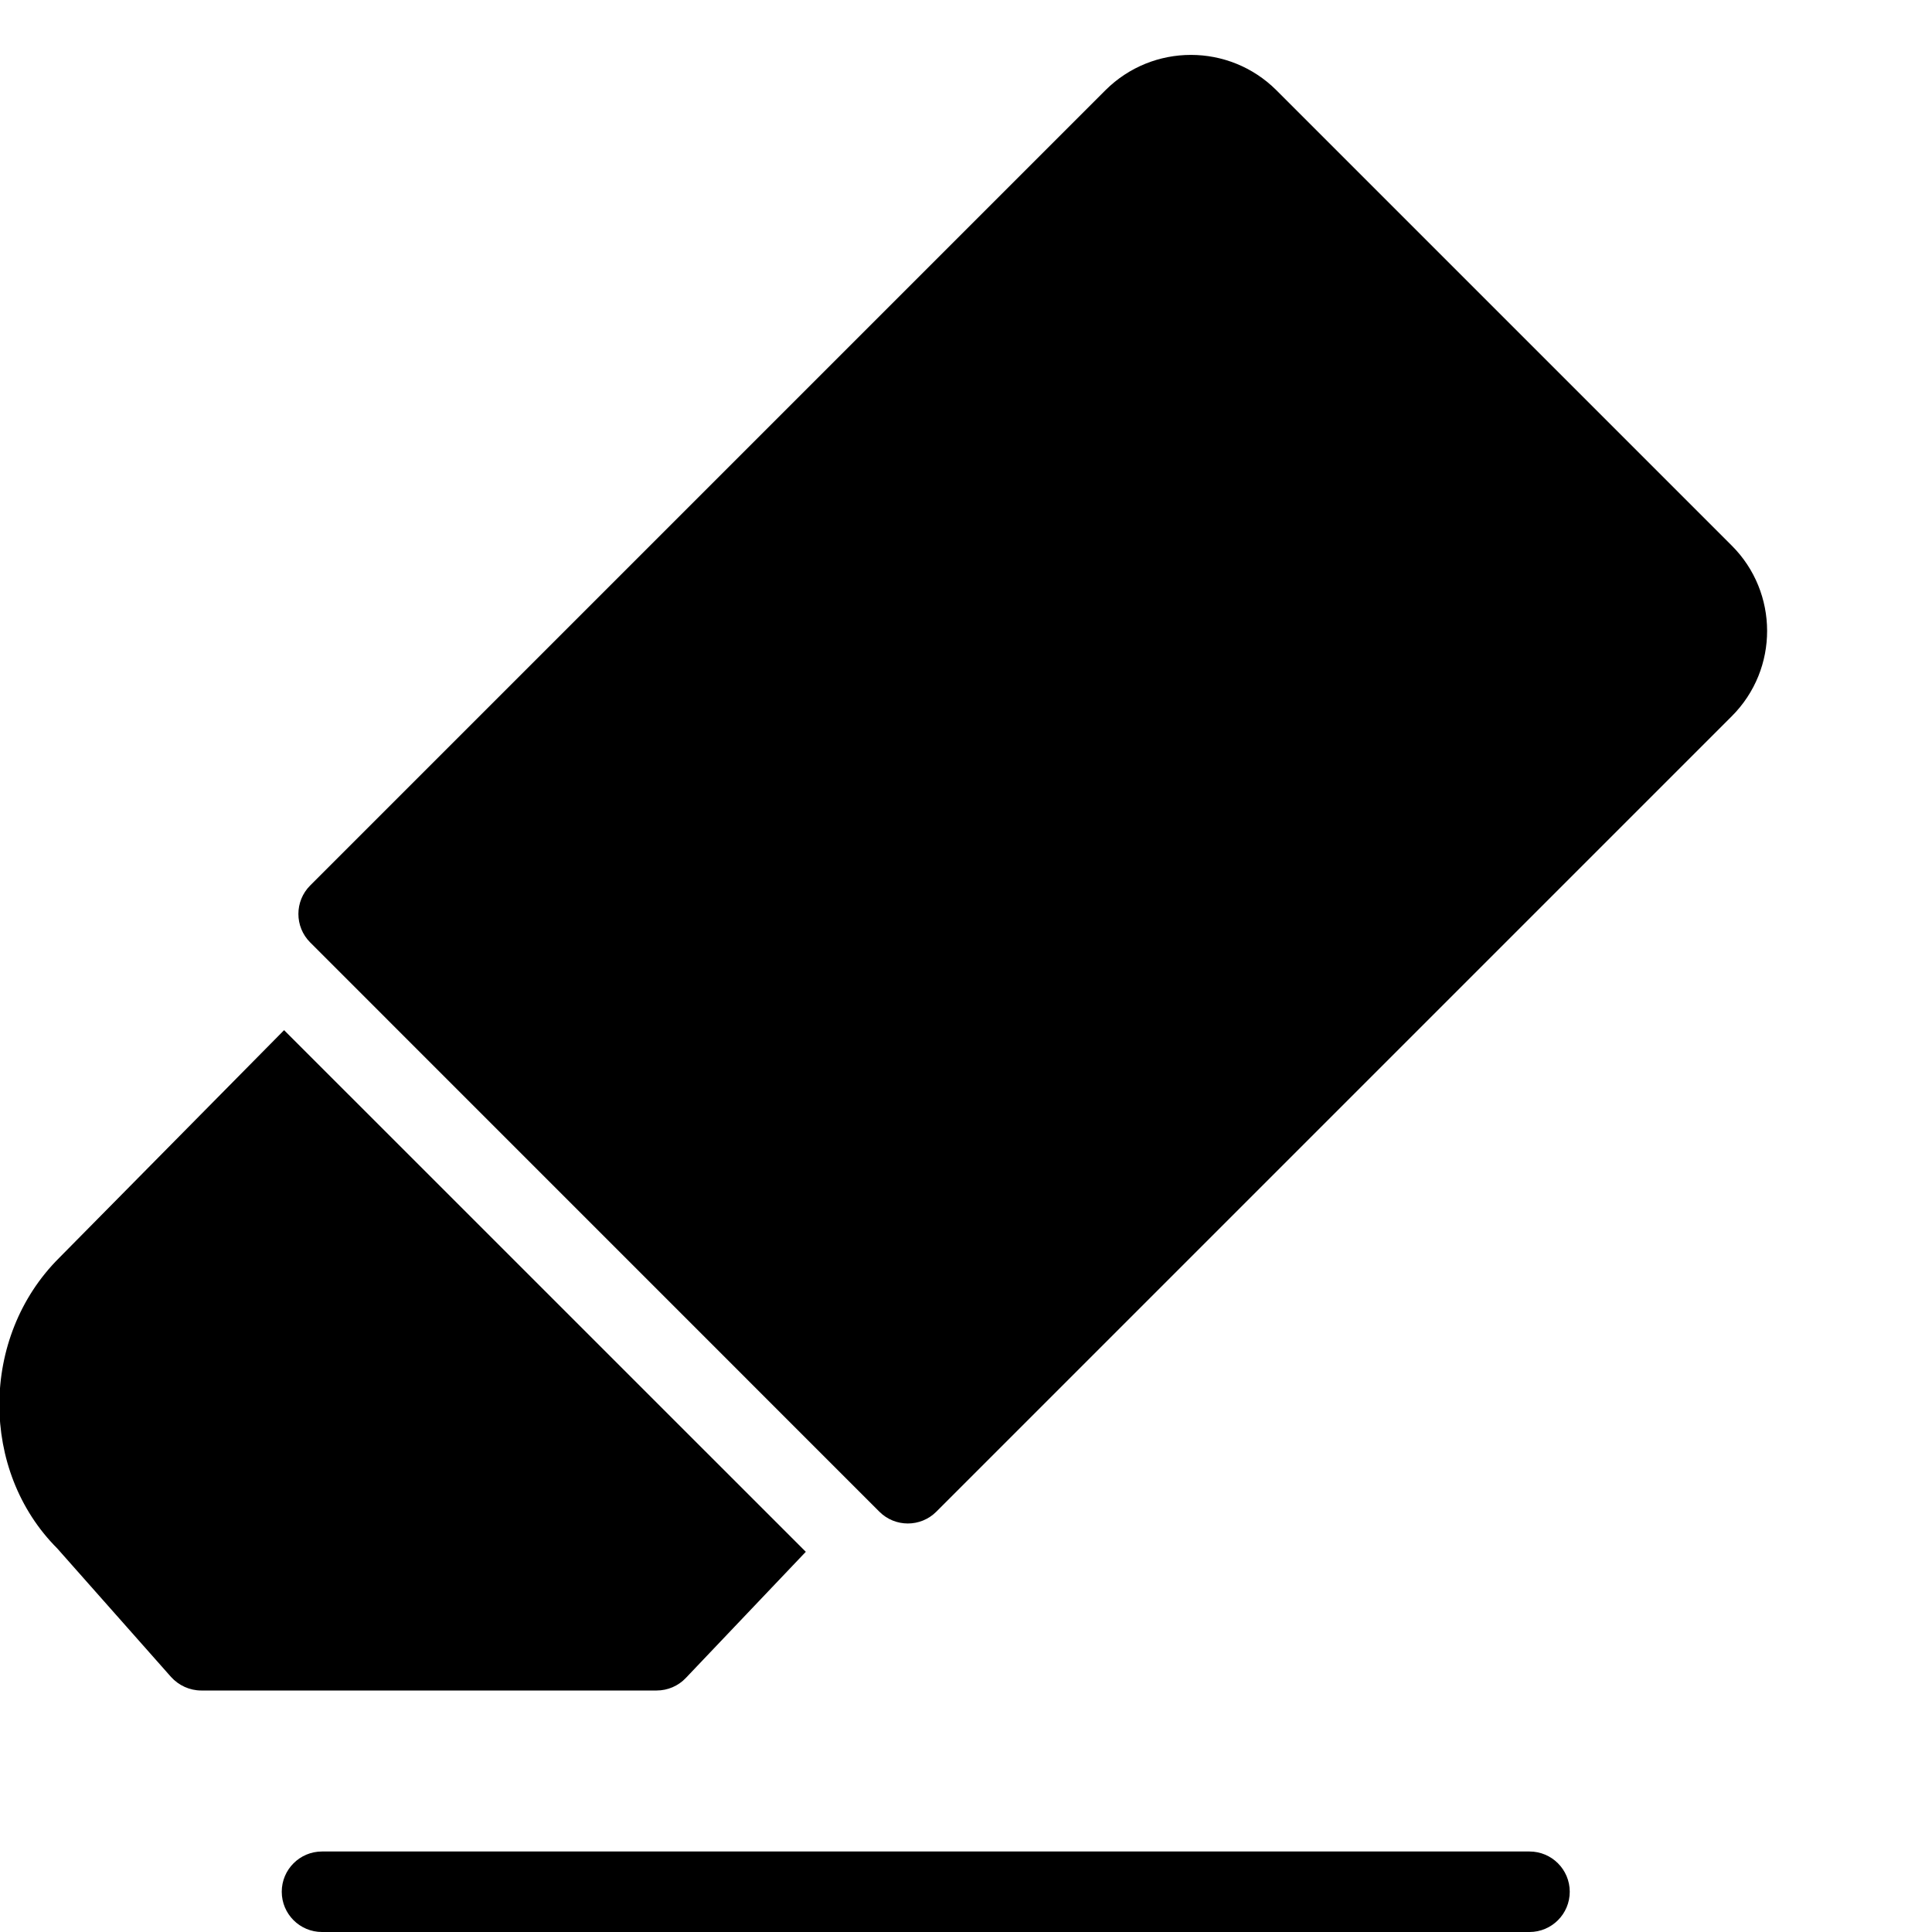 <?xml version="1.0" encoding="utf-8"?>
<!-- Generator: Adobe Illustrator 19.2.1, SVG Export Plug-In . SVG Version: 6.00 Build 0)  -->
<svg version="1.1" xmlns="http://www.w3.org/2000/svg" xmlns:xlink="http://www.w3.org/1999/xlink" x="0px" y="0px" width="24px"
	 height="24px" viewBox="0 0 24 24" enable-background="new 0 0 24 24" xml:space="preserve">
<g id="Filled_Icon">
	<g>
		<g>
			<path d="M19,24H4c-0.276,0-0.5-0.224-0.5-0.5S3.724,23,4,23h15c0.276,0,0.5,0.224,0.5,0.5S19.276,24,19,24z"/>
		</g>
		<path d="M3.529,12.797l-2.797,2.832c-0.983,0.982-0.983,2.644-0.021,3.606l1.414,1.597C2.221,20.938,2.357,21,2.5,21h5.657
			c0.137,0,0.268-0.056,0.362-0.155l1.491-1.568L3.529,12.797z"/>
		<path d="M21.512,6.777L15.855,1.12c-0.587-0.584-1.535-0.584-2.122,0L3.853,11c-0.195,0.195-0.195,0.512,0,0.707l7.071,7.072
			c0.195,0.195,0.512,0.195,0.707,0l9.88-9.88C22.102,8.31,22.095,7.358,21.512,6.777z"/>
	</g>
</g>
<g id="Invisible_Shape">
	<rect x="0.001" fill="none" width="24" height="24"/>
</g>
</svg>
